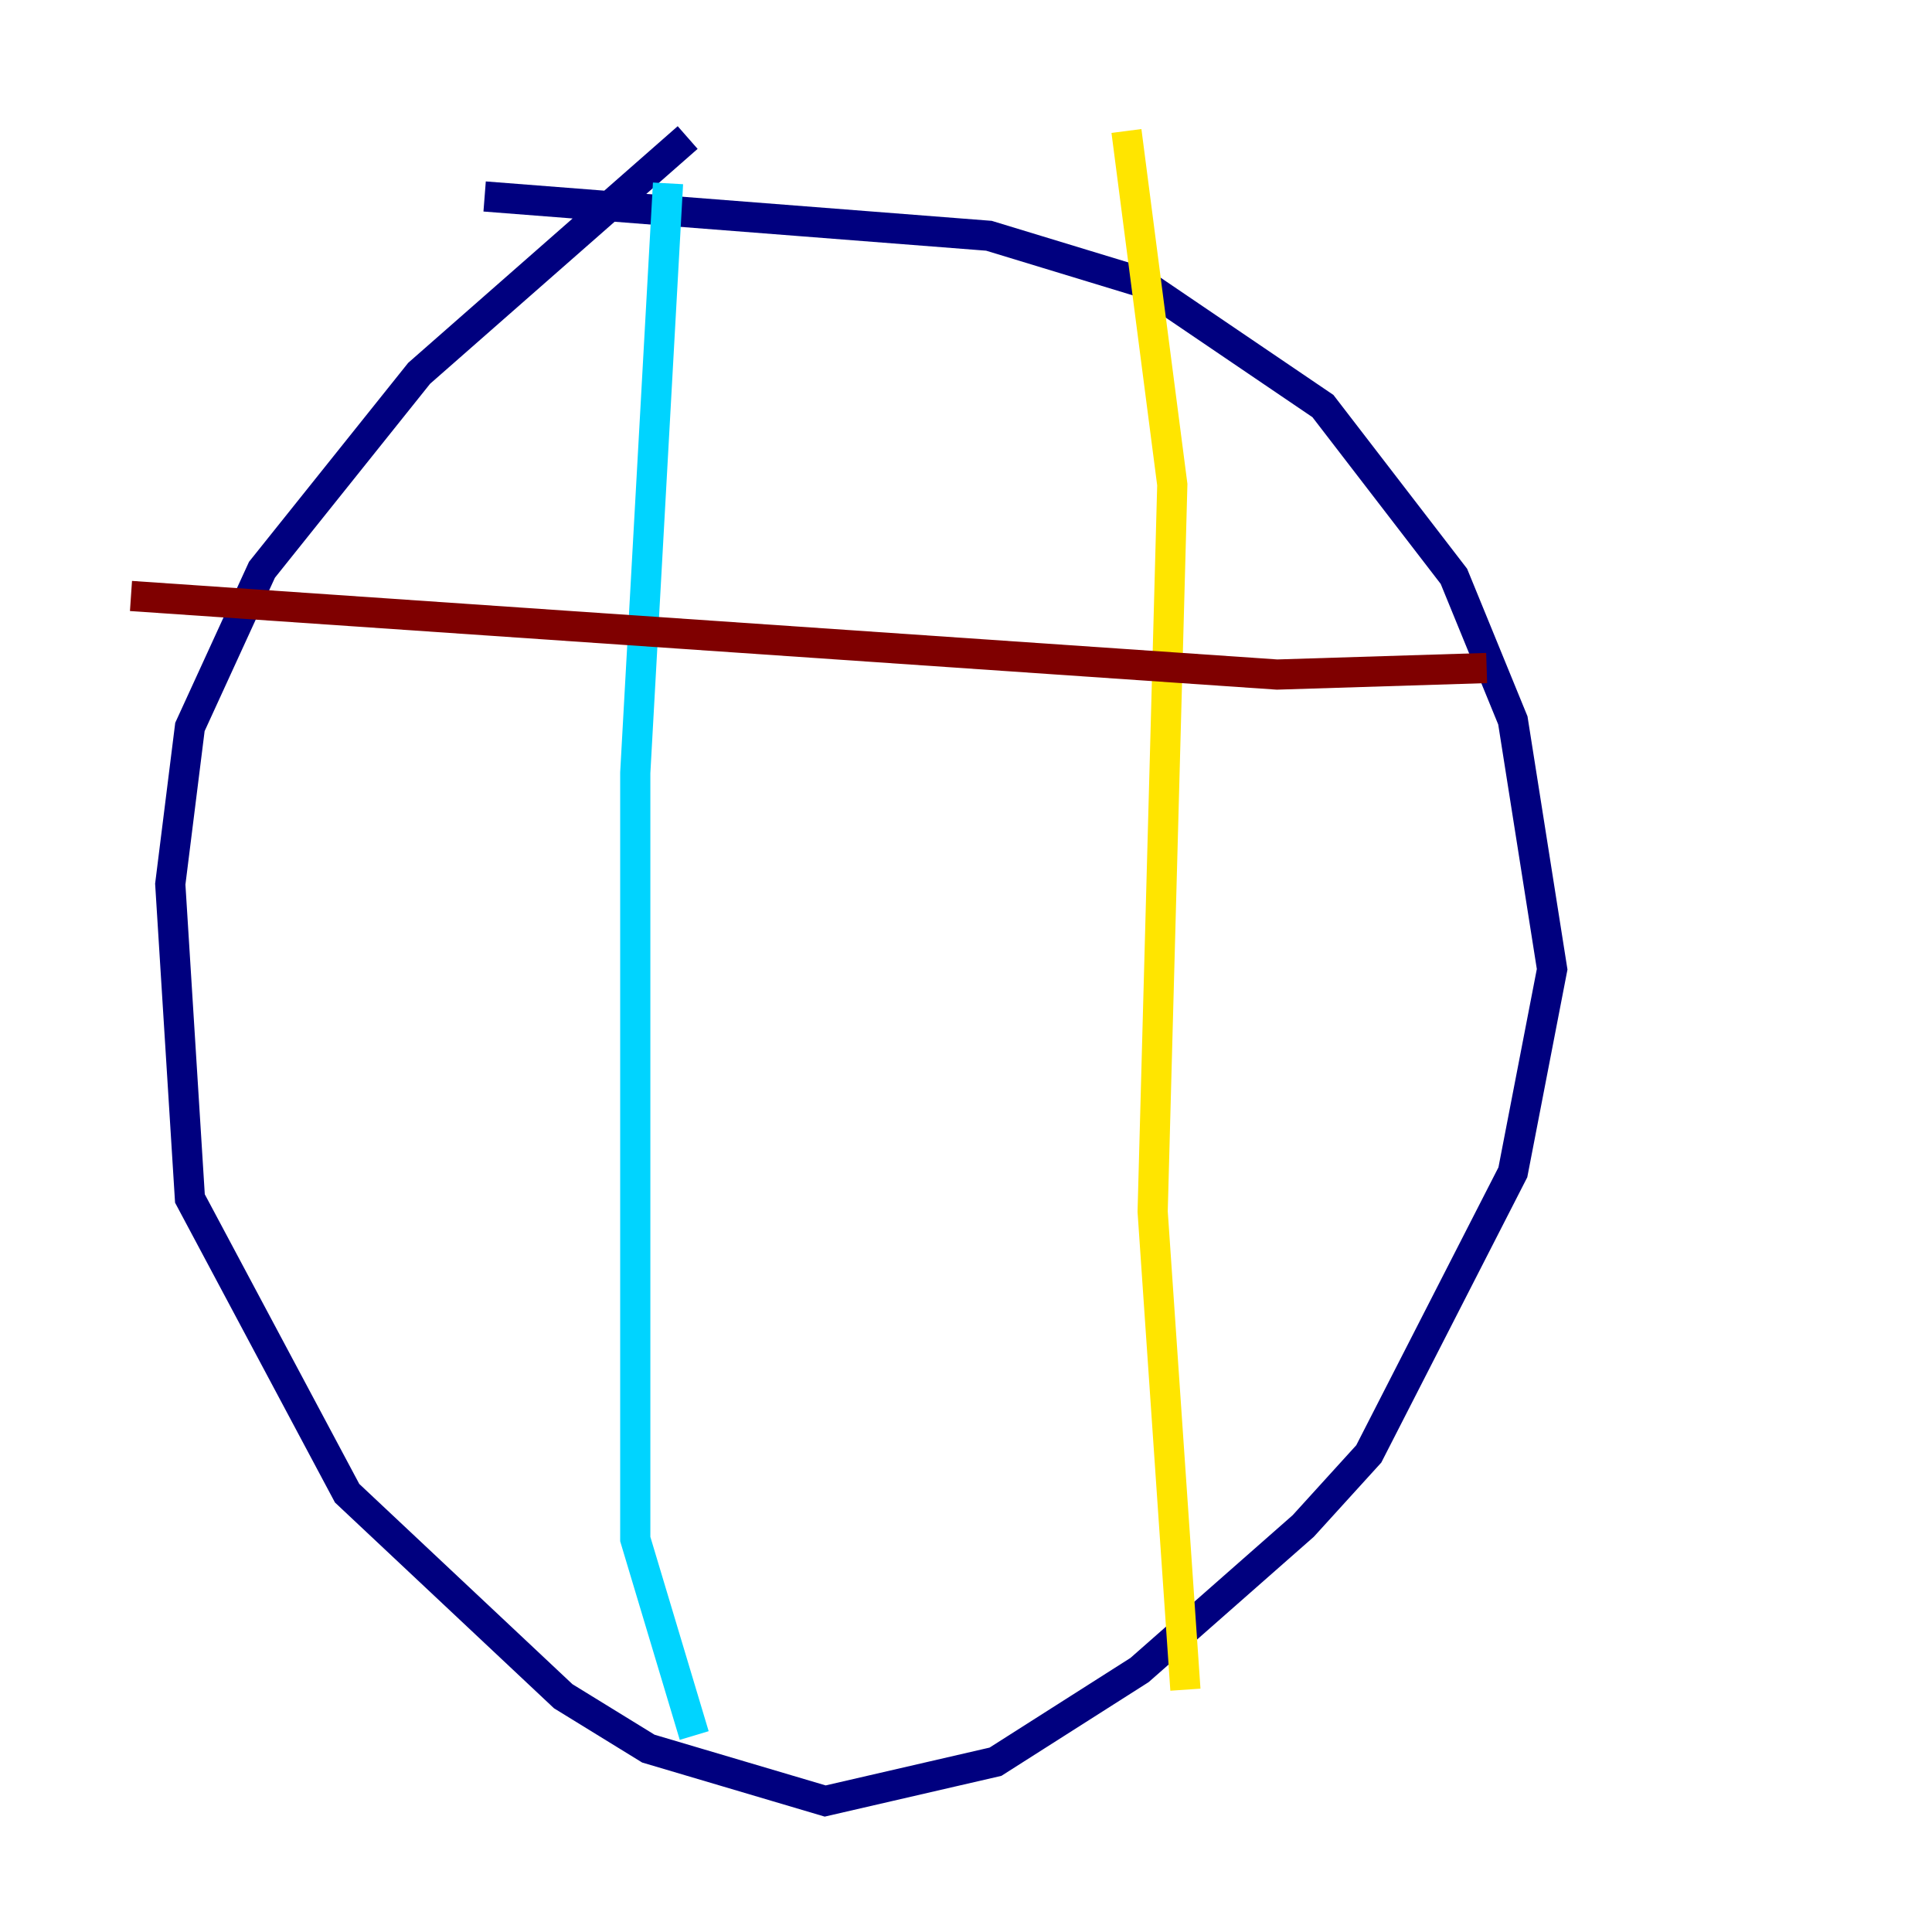 <?xml version="1.0" encoding="utf-8" ?>
<svg baseProfile="tiny" height="128" version="1.2" viewBox="0,0,128,128" width="128" xmlns="http://www.w3.org/2000/svg" xmlns:ev="http://www.w3.org/2001/xml-events" xmlns:xlink="http://www.w3.org/1999/xlink"><defs /><polyline fill="none" points="32.108,13.017 65.519,15.62 75.498,18.658 87.647,26.902 96.325,38.183 100.231,47.729 102.834,64.217 100.231,77.668 90.685,96.325 86.346,101.098 75.498,110.644 65.953,116.719 54.671,119.322 42.956,115.851 37.315,112.38 22.997,98.929 12.583,79.403 11.281,58.576 12.583,48.163 17.356,37.749 27.77,24.732 45.559,9.112" stroke="#00007f" stroke-width="2" /><polyline fill="none" points="44.258,12.149 42.088,51.2 42.088,101.966 45.993,114.983" stroke="#00d4ff" stroke-width="2" /><polyline fill="none" points="74.63,8.678 77.668,32.108 76.366,80.271 78.536,111.946" stroke="#ffe500" stroke-width="2" /><polyline fill="none" points="8.678,39.485 84.61,44.691 98.495,44.258" stroke="#7f0000" stroke-width="2" /></svg>